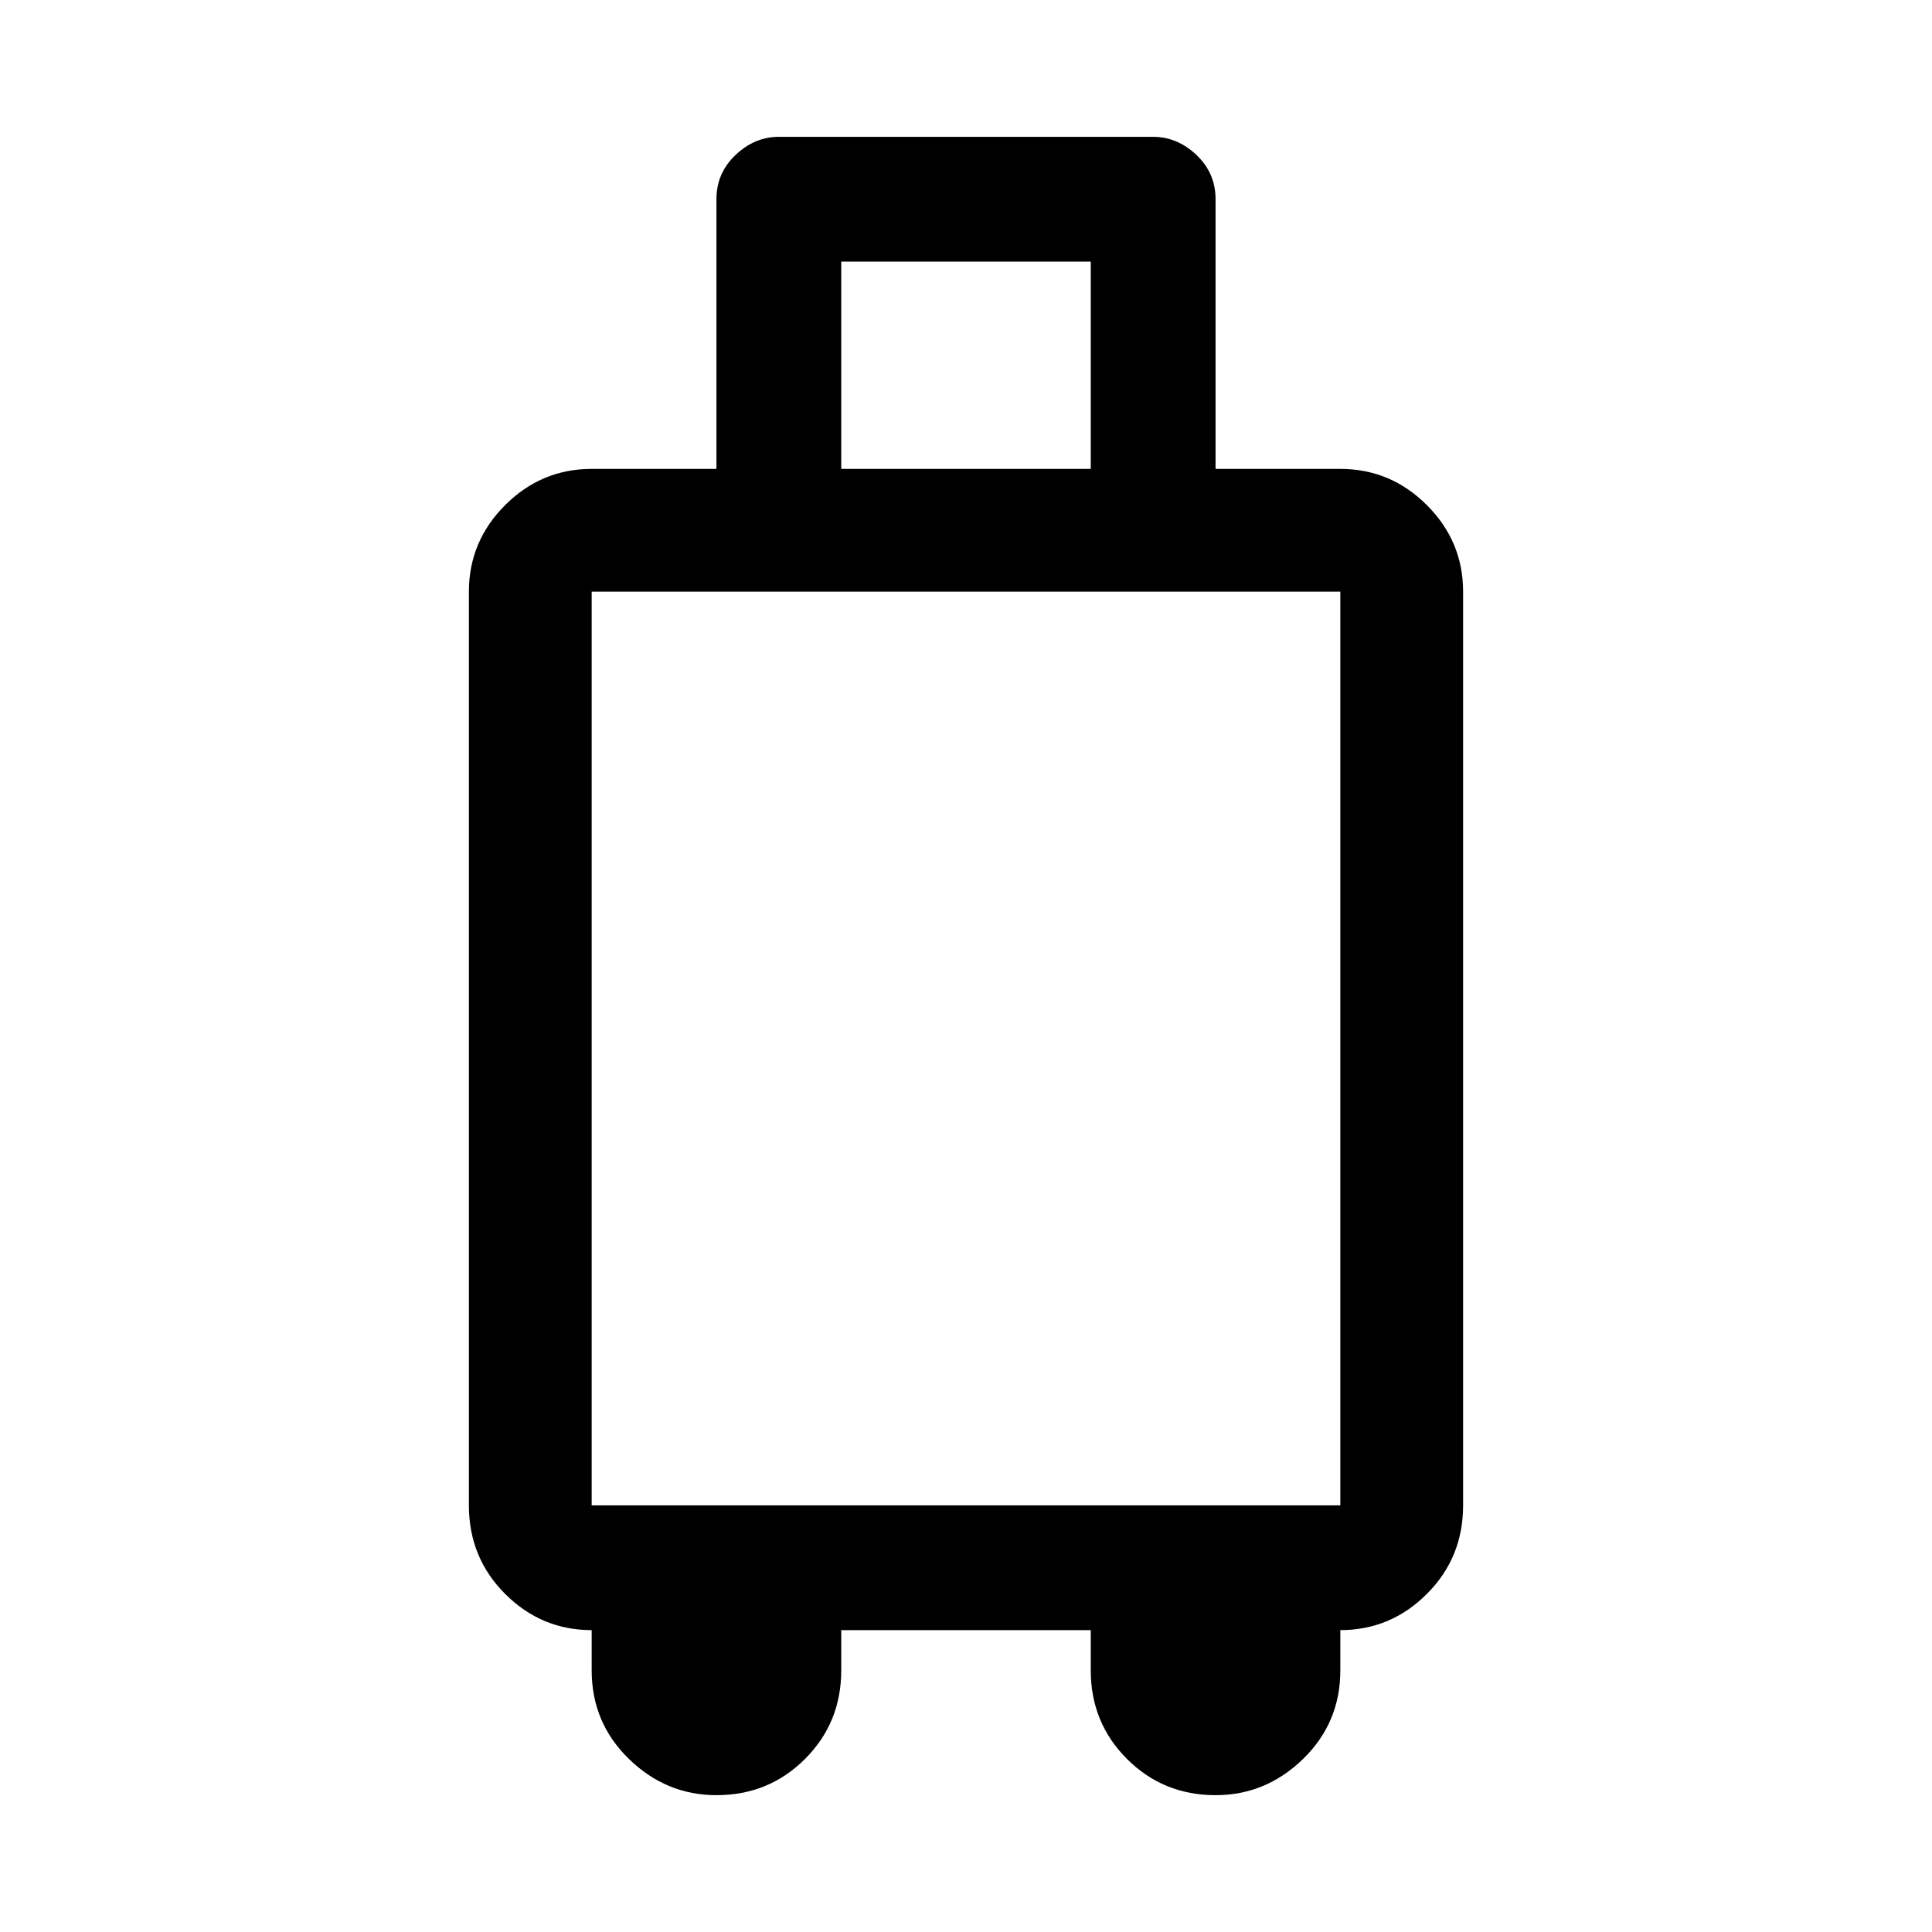 <svg xmlns="http://www.w3.org/2000/svg" height="40" width="40"><path d="M14.833 37.167Q13.792 37.167 13.021 36.417Q12.25 35.667 12.25 34.583V33.75Q11.208 33.75 10.458 33Q9.708 32.25 9.708 31.167V12.25Q9.708 11.208 10.458 10.458Q11.208 9.708 12.25 9.708H14.833V4.125Q14.833 3.583 15.229 3.208Q15.625 2.833 16.125 2.833H23.875Q24.375 2.833 24.771 3.208Q25.167 3.583 25.167 4.125V9.708H27.75Q28.792 9.708 29.542 10.458Q30.292 11.208 30.292 12.25V31.167Q30.292 32.25 29.542 33Q28.792 33.75 27.75 33.75V34.583Q27.75 35.667 26.979 36.417Q26.208 37.167 25.167 37.167Q24.083 37.167 23.333 36.417Q22.583 35.667 22.583 34.583V33.75H17.417V34.583Q17.417 35.667 16.667 36.417Q15.917 37.167 14.833 37.167ZM17.417 9.708H22.583V5.417H17.417ZM12.25 31.167H27.75V12.25H12.25Z"/></svg>